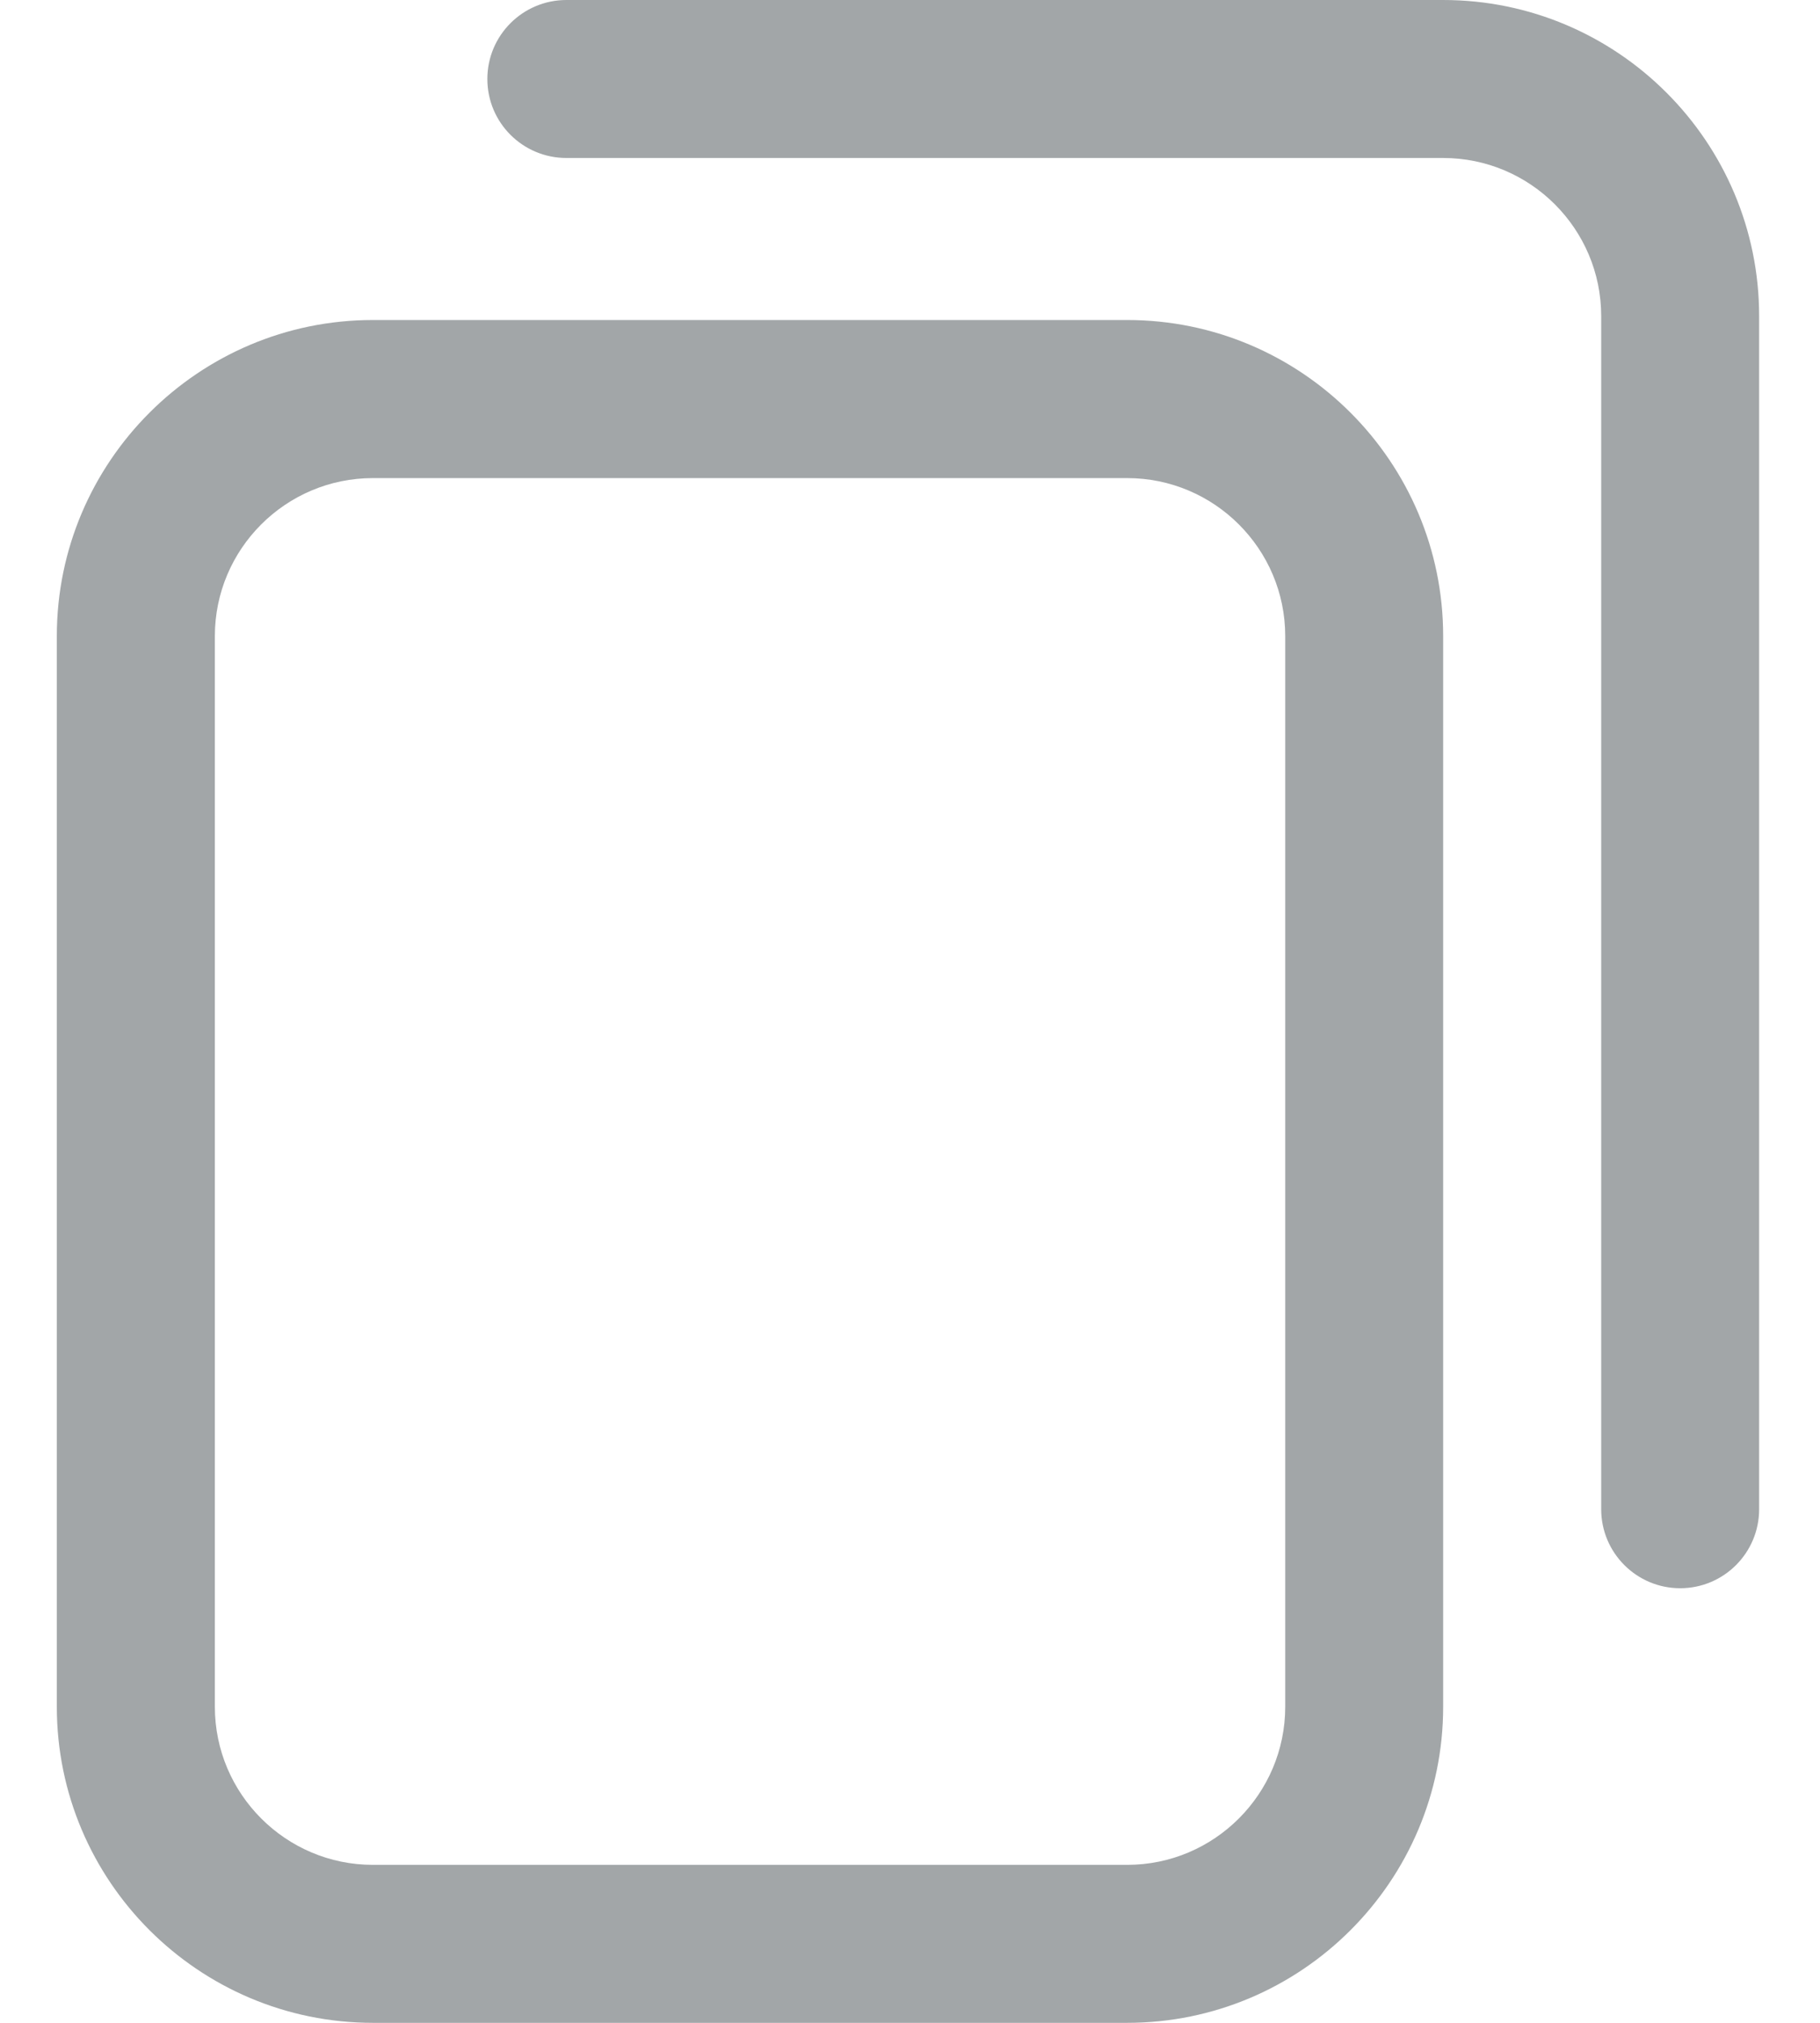 <svg width="18" height="20" viewBox="0 0 18 20" fill="none" xmlns="http://www.w3.org/2000/svg">
<path d="M11.148 20H3.688C1.964 20 0.562 18.598 0.562 16.875V6.289C0.562 4.566 1.964 3.164 3.688 3.164H11.148C12.872 3.164 14.273 4.566 14.273 6.289V16.875C14.273 18.598 12.872 20 11.148 20ZM3.688 4.727C2.826 4.727 2.125 5.428 2.125 6.289V16.875C2.125 17.736 2.826 18.438 3.688 18.438H11.148C12.01 18.438 12.711 17.736 12.711 16.875V6.289C12.711 5.428 12.01 4.727 11.148 4.727H3.688ZM17.398 14.922V3.125C17.398 1.402 15.997 0 14.273 0H5.602C5.17 0 4.82 0.35 4.82 0.781C4.82 1.213 5.17 1.562 5.602 1.562H14.273C15.135 1.562 15.836 2.263 15.836 3.125V14.922C15.836 15.353 16.186 15.703 16.617 15.703C17.049 15.703 17.398 15.353 17.398 14.922Z" fill="#A2A6A8"/>
</svg>
